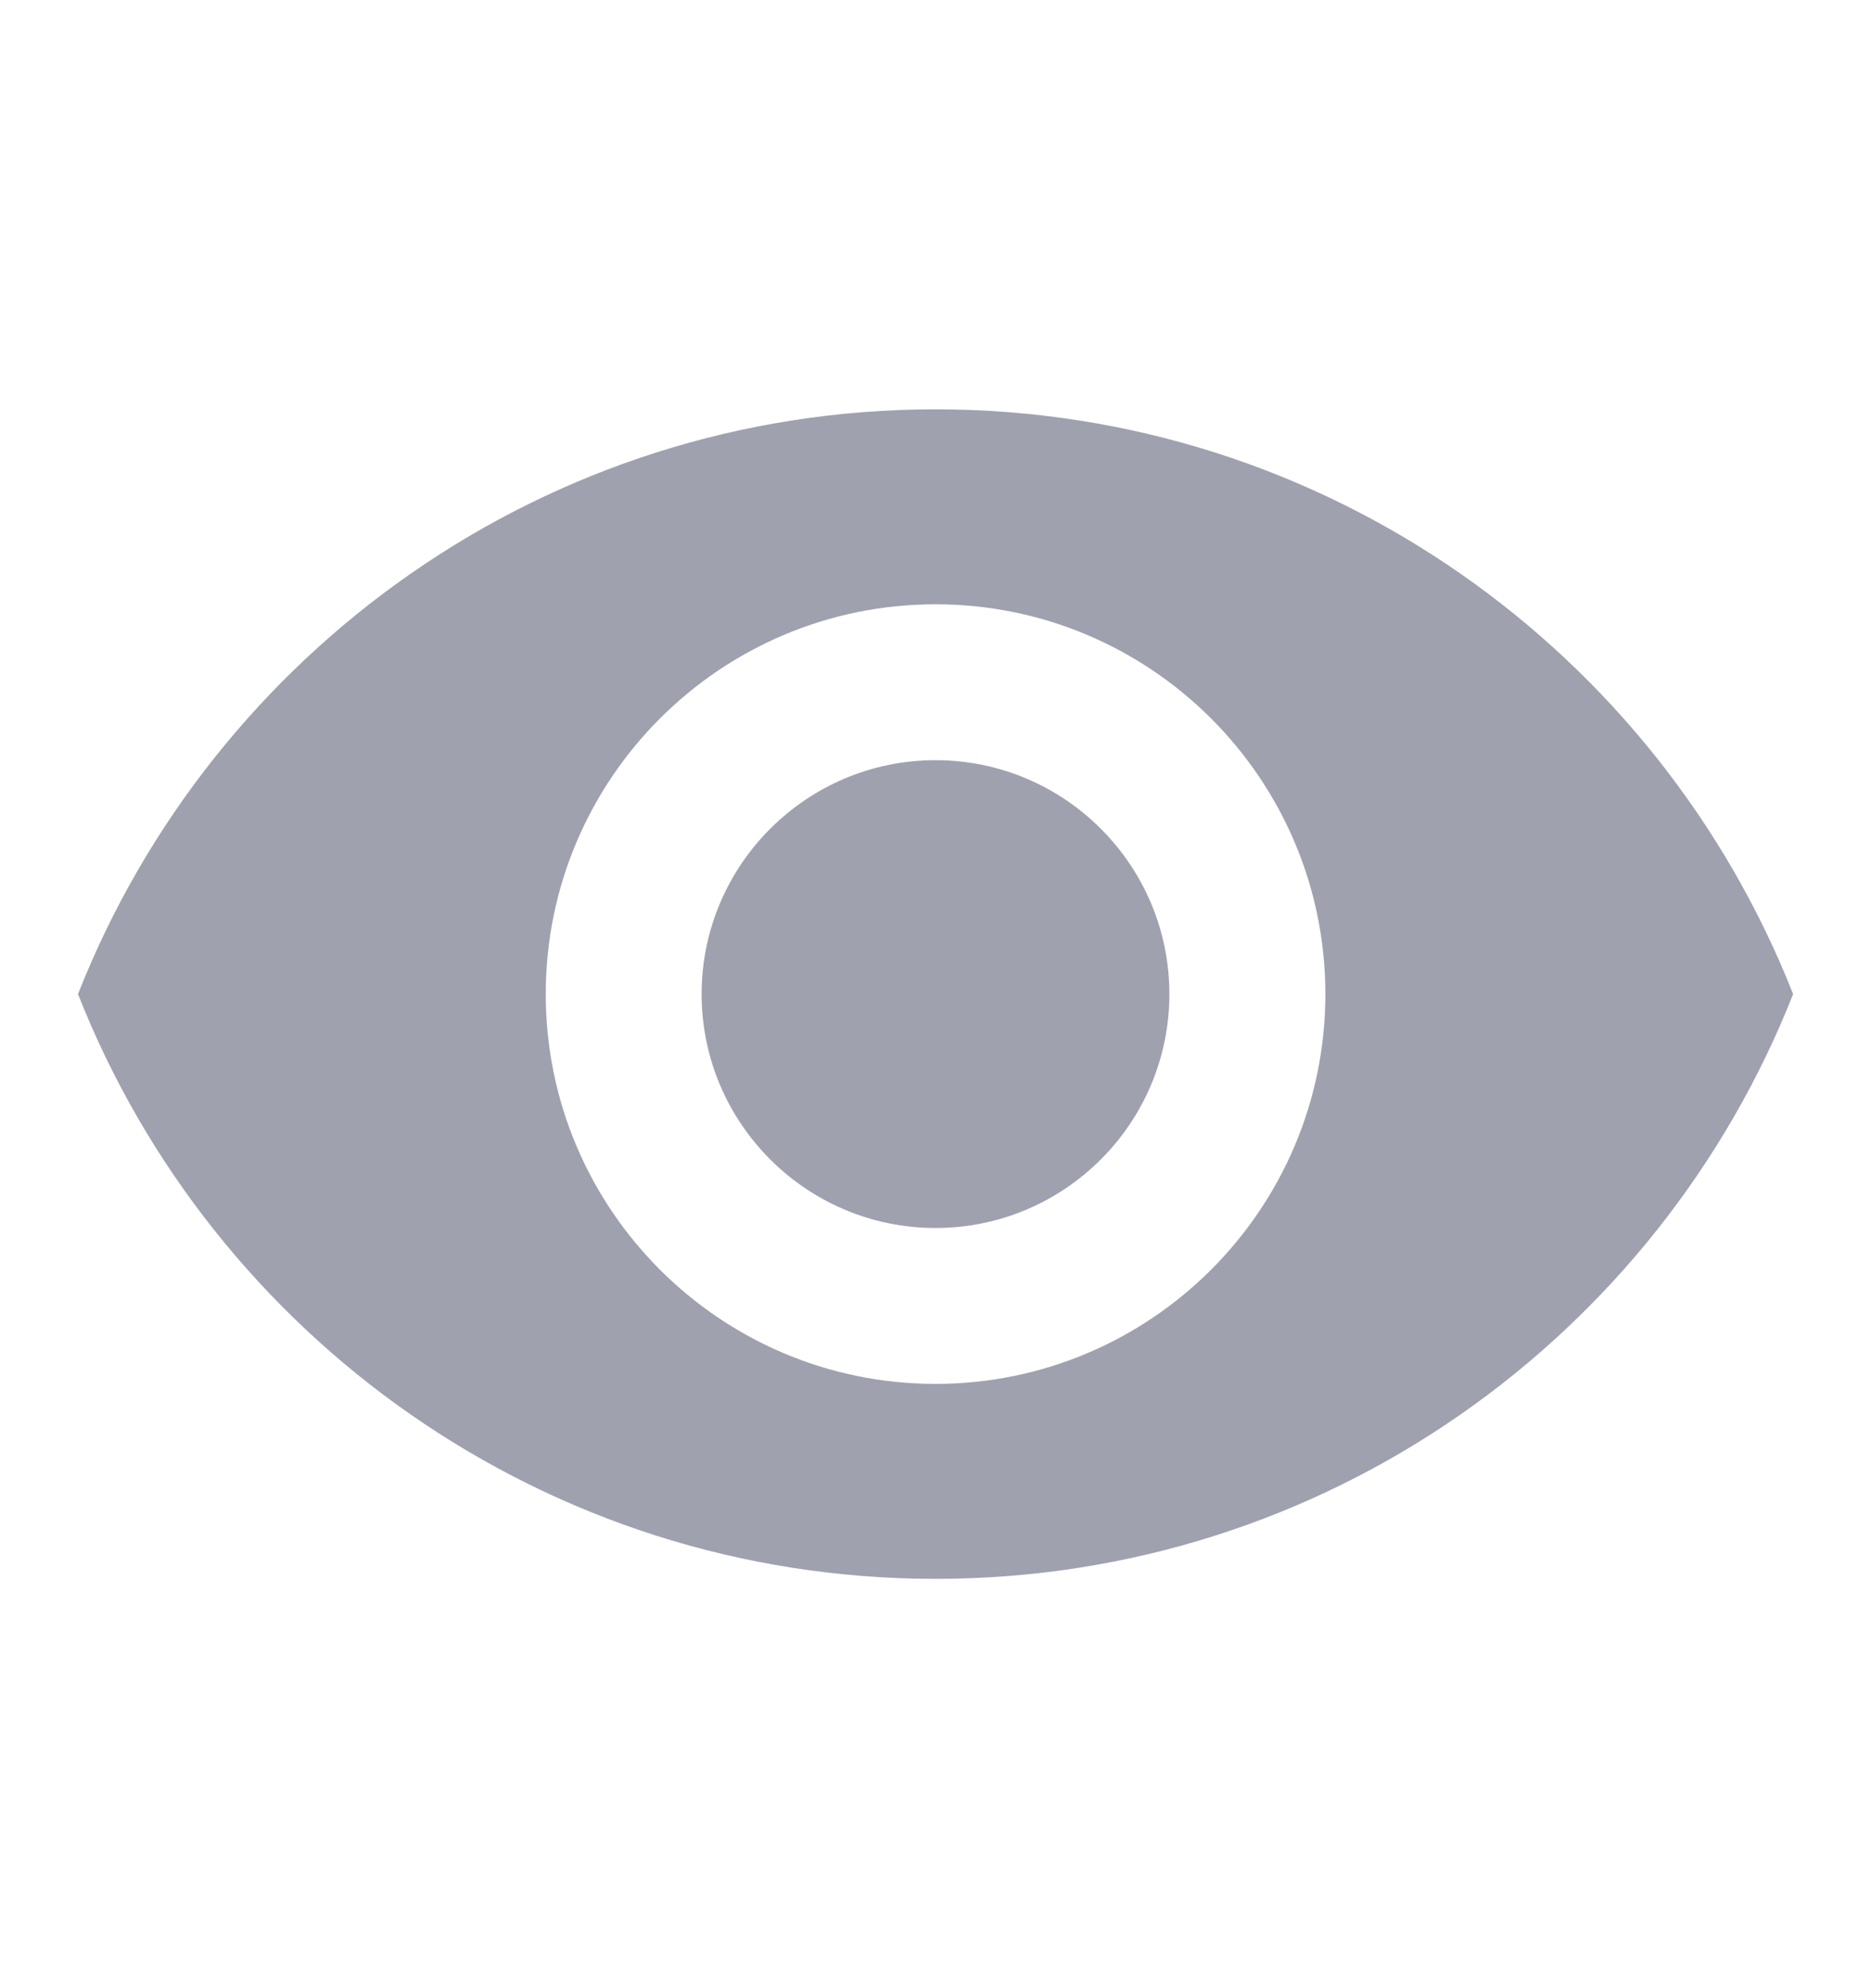 <svg width="16" height="17" viewBox="0 0 16 17" fill="none" xmlns="http://www.w3.org/2000/svg">
    <g clip-path="url(#clip0_2027_10172)">
        <path
            d="M8 3.5C4.667 3.5 1.82 5.573 0.667 8.5C1.82 11.427 4.667 13.5 8 13.5C11.337 13.5 14.18 11.427 15.334 8.5C14.18 5.573 11.337 3.5 8 3.5ZM8 11.833C6.16 11.833 4.667 10.34 4.667 8.5C4.667 6.66 6.16 5.167 8 5.167C9.84 5.167 11.334 6.66 11.334 8.5C11.334 10.34 9.84 11.833 8 11.833ZM8 6.5C6.897 6.5 6 7.397 6 8.5C6 9.603 6.897 10.5 8 10.5C9.104 10.5 10 9.603 10 8.5C10 7.397 9.104 6.5 8 6.5Z"
            fill="rgba(65, 69, 95, 0.5)" />
    </g>
    <defs>
        <clipPath id="clip0_2027_10172">
            <rect width="16" height="16" fill="white" transform="translate(0 0.5)" />
        </clipPath>
    </defs>
</svg>
